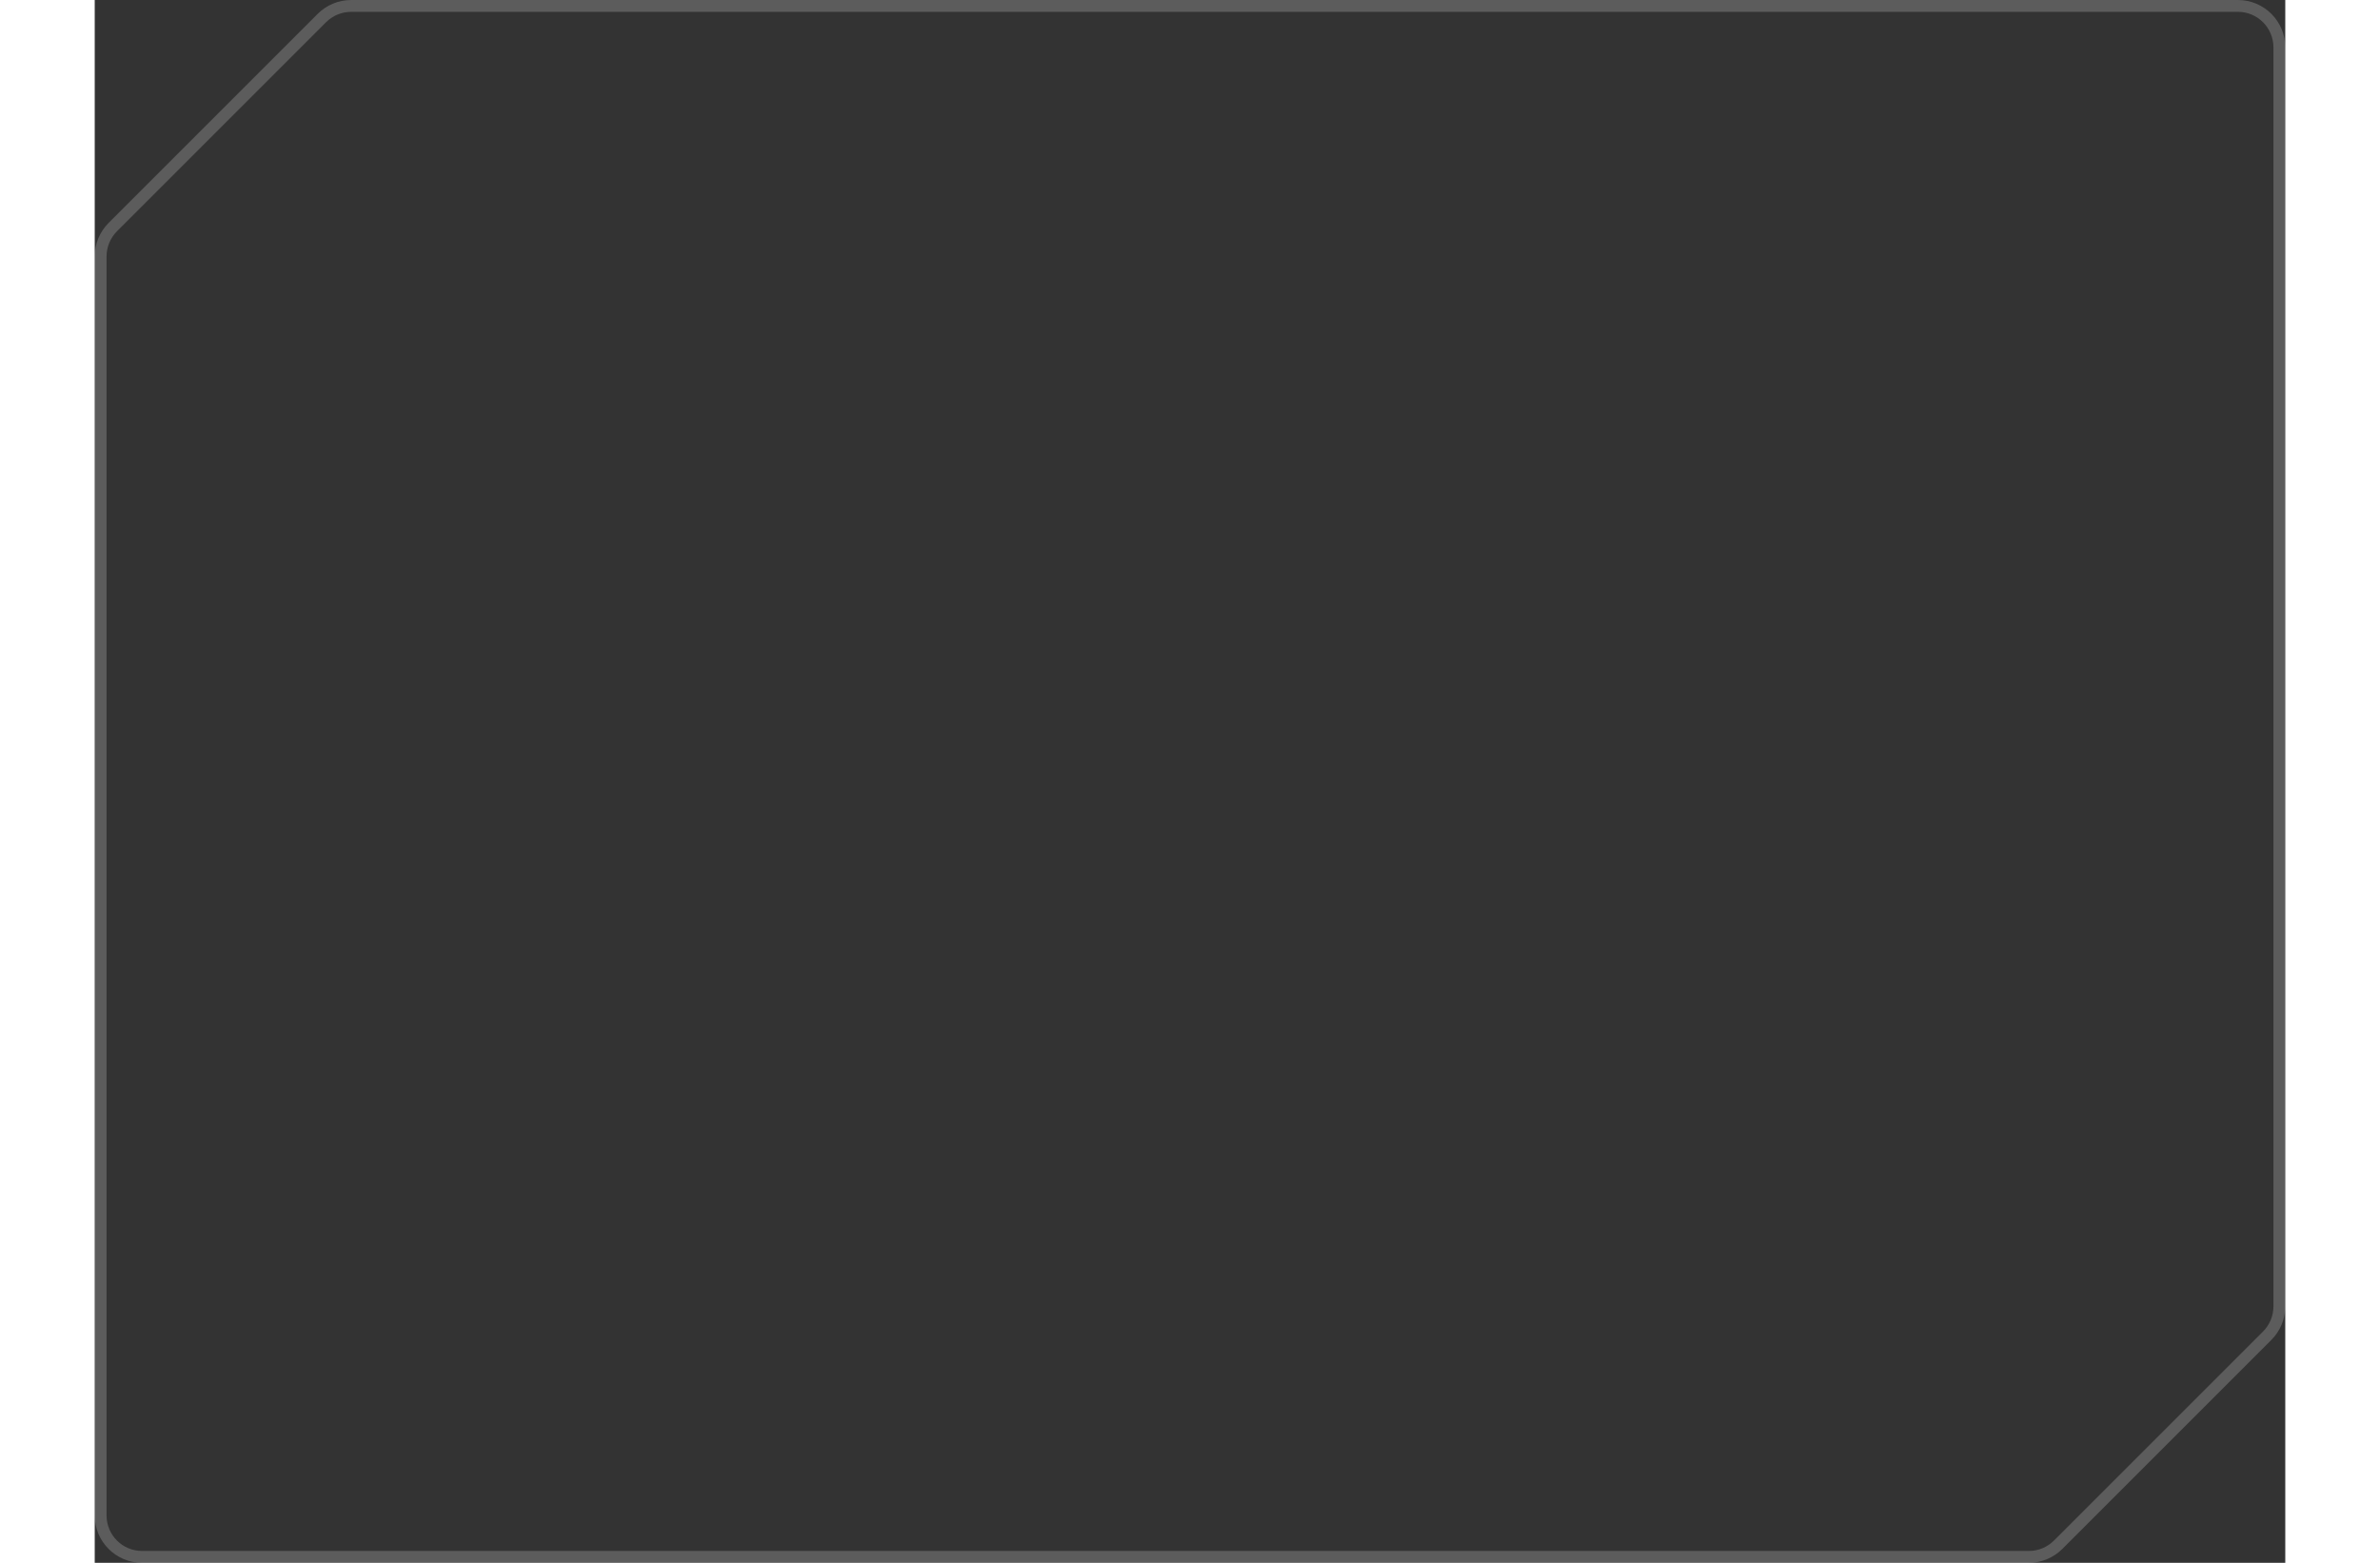 <svg width="402" height="264" viewBox="0 0 370 264" fill="none" xmlns="http://www.w3.org/2000/svg">
<rect x="0" y="0" width="370" height="264" fill="#333333" stroke="none"/>
<path opacity="0.2" d="M38.364 3.051C39.677 1.738 41.457 1 43.314 1H362C365.866 1 369 4.135 369 8V220.687C369 222.543 368.262 224.324 366.95 225.637L331.636 260.95C330.323 262.263 328.543 263 326.686 263H8C4.134 263 1 259.866 1 256V43.314C1 41.458 1.738 39.677 3.05 38.364L38.364 3.051Z" stroke="white" stroke-width="2"/>
</svg>
